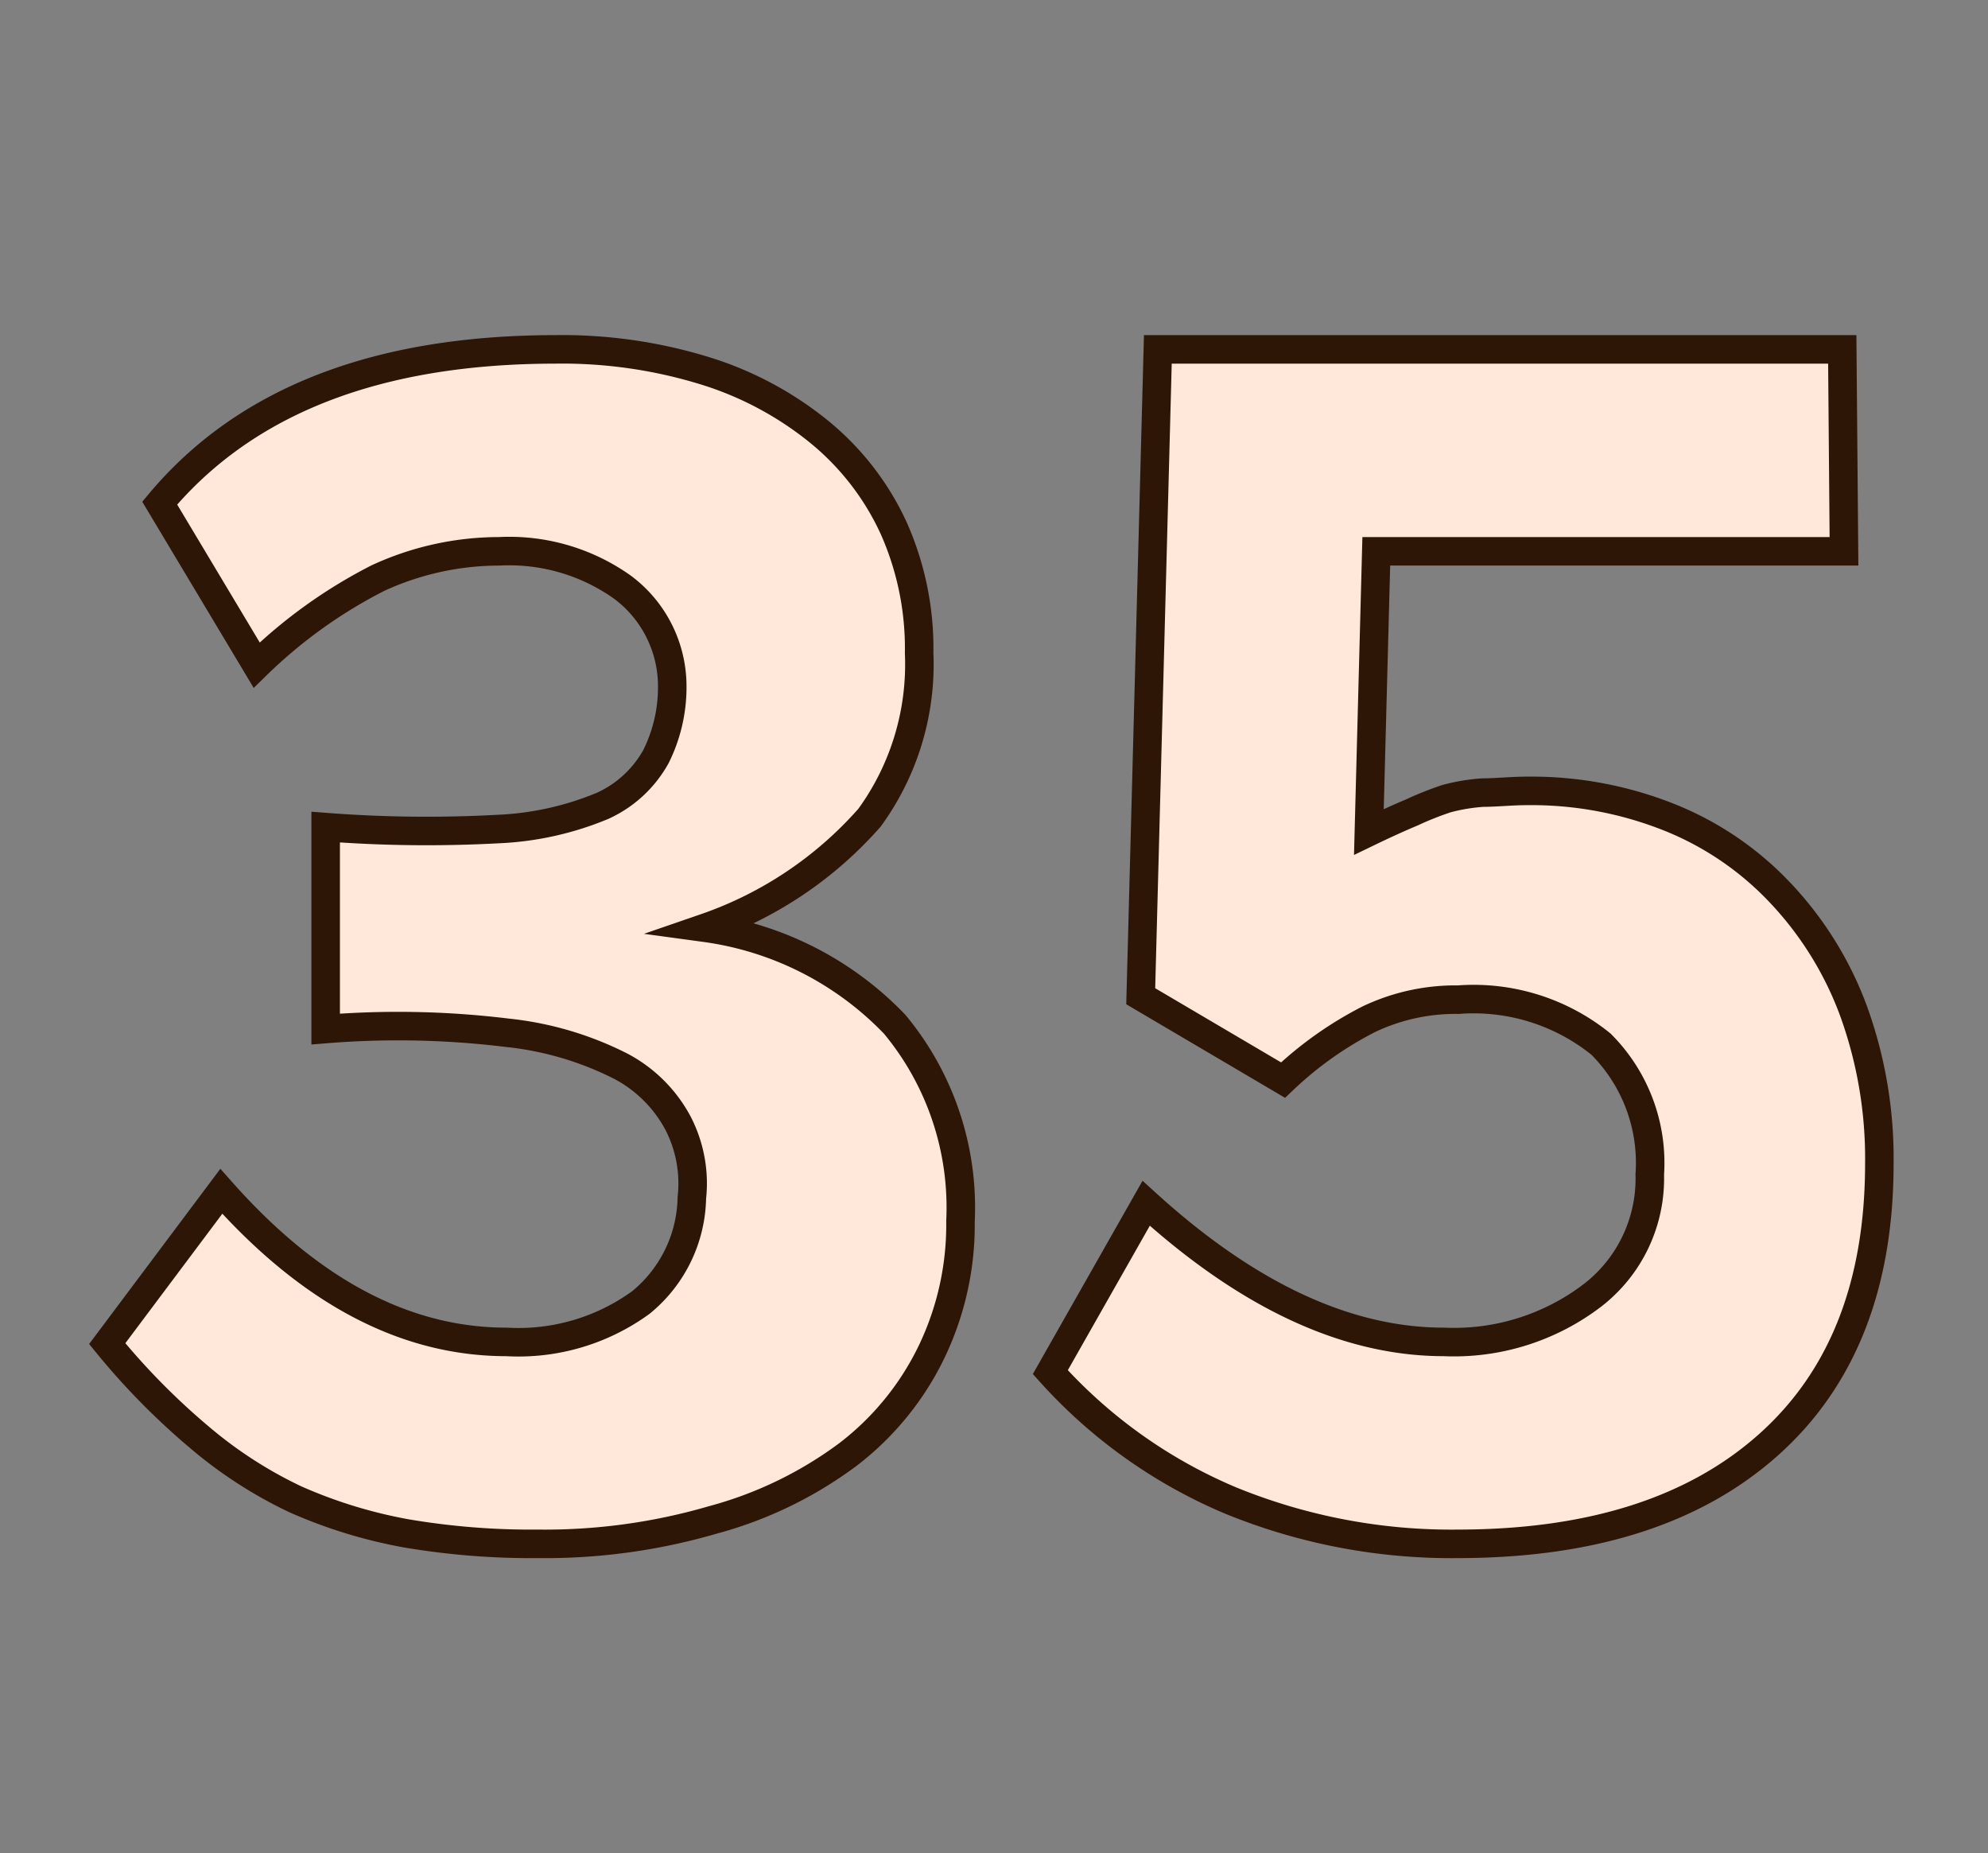 <svg id="Layer_1" data-name="Layer 1" xmlns="http://www.w3.org/2000/svg" viewBox="0 0 69.71 64.98"><rect x="0" y="0" width="69.71" height="64.98" fill="#808080" stroke="none"/><defs><style>.cls-1{fill:#ffe8d9;stroke:#2d1606;stroke-miterlimit:10;}</style></defs><path class="cls-1" d="M33.68,42.81a10.3,10.3,0,0,1-1,4.56A10,10,0,0,1,29.73,51,14,14,0,0,1,25,53.29a21,21,0,0,1-6.12.84,26.25,26.25,0,0,1-4.65-.37,17.1,17.1,0,0,1-3.87-1.19A15.26,15.26,0,0,1,7,50.4a24.7,24.7,0,0,1-3.24-3.29l4-5.34q4.68,5.28,10,5.28a7.3,7.3,0,0,0,4.71-1.38A4.85,4.85,0,0,0,24.26,42a4.6,4.6,0,0,0-.48-2.61,4.82,4.82,0,0,0-2-2,11.39,11.39,0,0,0-4-1.18,31.45,31.45,0,0,0-6.36-.13V29a46.14,46.14,0,0,0,6,.07,10.71,10.71,0,0,0,3.72-.82A4.06,4.06,0,0,0,23,26.53a5.46,5.46,0,0,0,.57-2.62,4.33,4.33,0,0,0-1.74-3.32,6.85,6.85,0,0,0-4.32-1.26,10.17,10.17,0,0,0-4.26.94A17.35,17.35,0,0,0,9,23.32L5.6,17.64q4.5-5.38,13.86-5.39a17,17,0,0,1,5.29.76,11.91,11.91,0,0,1,4,2.15,9.43,9.43,0,0,1,2.58,3.34,10.35,10.35,0,0,1,.9,4.39,9.14,9.14,0,0,1-1.74,5.78,13.56,13.56,0,0,1-5.76,3.86,11.32,11.32,0,0,1,6.64,3.38A10.05,10.05,0,0,1,33.68,42.81Z"/><path class="cls-1" d="M65.9,40.79q0,6.39-3.88,9.86T51.15,54.13a20.47,20.47,0,0,1-8-1.52,17.75,17.75,0,0,1-6.32-4.5l3.36-5.92q5.34,4.86,10.44,4.86a8,8,0,0,0,5.22-1.64,5.17,5.17,0,0,0,2-4.23,5.89,5.89,0,0,0-1.71-4.57,7.1,7.1,0,0,0-5-1.56,7.07,7.07,0,0,0-3.15.69,12.78,12.78,0,0,0-3,2.13L40,34.93l.6-22.68h24l.06,7.08H48.26L48,29.17c.58-.28,1.09-.51,1.52-.69A11.09,11.09,0,0,1,50.73,28,6.62,6.62,0,0,1,52,27.79c.46,0,1-.06,1.57-.06a13.07,13.07,0,0,1,5,.94,10.9,10.9,0,0,1,3.87,2.65A12.12,12.12,0,0,1,65,35.46,15.17,15.17,0,0,1,65.9,40.79Z"/></svg>